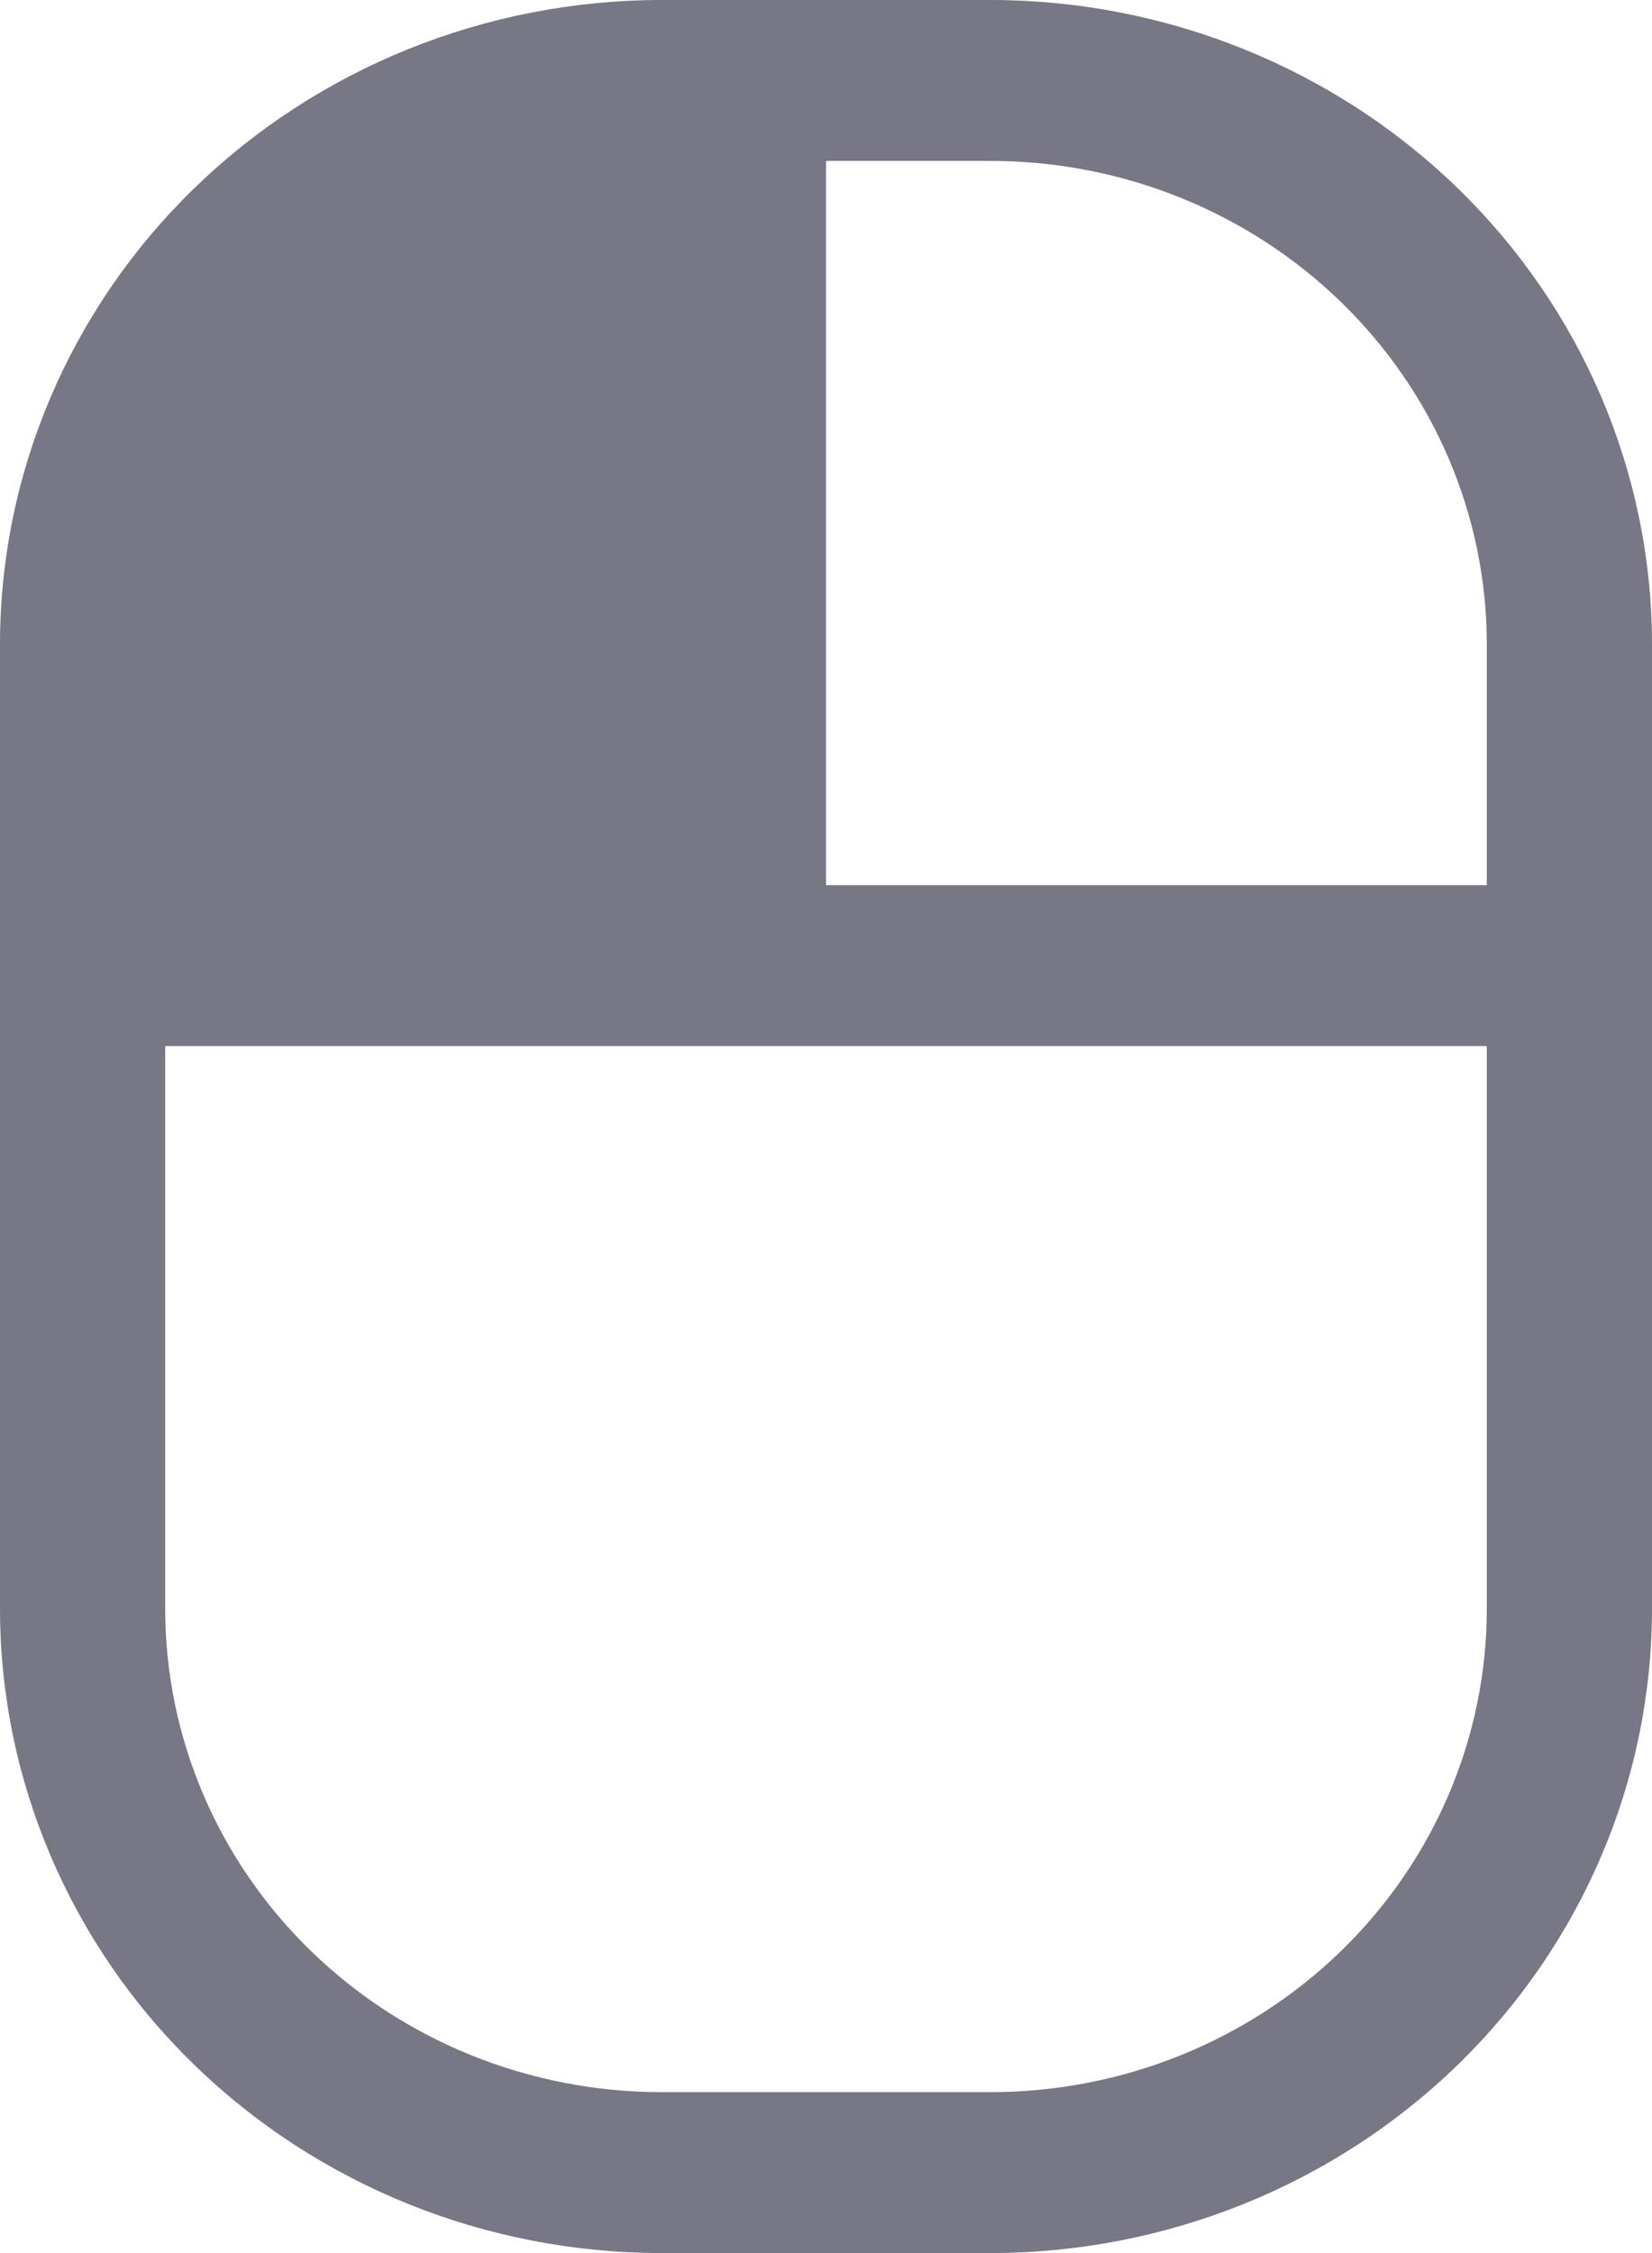 <svg width="33" height="45" viewBox="0 0 33 45" fill="none" xmlns="http://www.w3.org/2000/svg">
<path d="M19.8 0H13.2C9.7 0.004 6.345 1.36 3.87 3.77C1.396 6.18 0.004 9.448 0 12.857V32.143C0.004 35.552 1.396 38.82 3.87 41.23C6.345 43.641 9.7 44.996 13.2 45H19.8C23.3 44.996 26.655 43.641 29.13 41.23C31.604 38.82 32.996 35.552 33 32.143V12.857C32.996 9.448 31.604 6.18 29.13 3.77C26.655 1.36 23.3 0.004 19.8 0ZM29.7 12.857V17.679H16.5V3.214H19.8C22.425 3.217 24.941 4.234 26.797 6.042C28.653 7.849 29.697 10.3 29.7 12.857ZM19.8 41.786H13.2C10.575 41.783 8.059 40.766 6.203 38.959C4.347 37.151 3.303 34.7 3.3 32.143V20.893H29.7V32.143C29.697 34.7 28.653 37.151 26.797 38.959C24.941 40.766 22.425 41.783 19.8 41.786Z" fill="#777786"/>
</svg>
